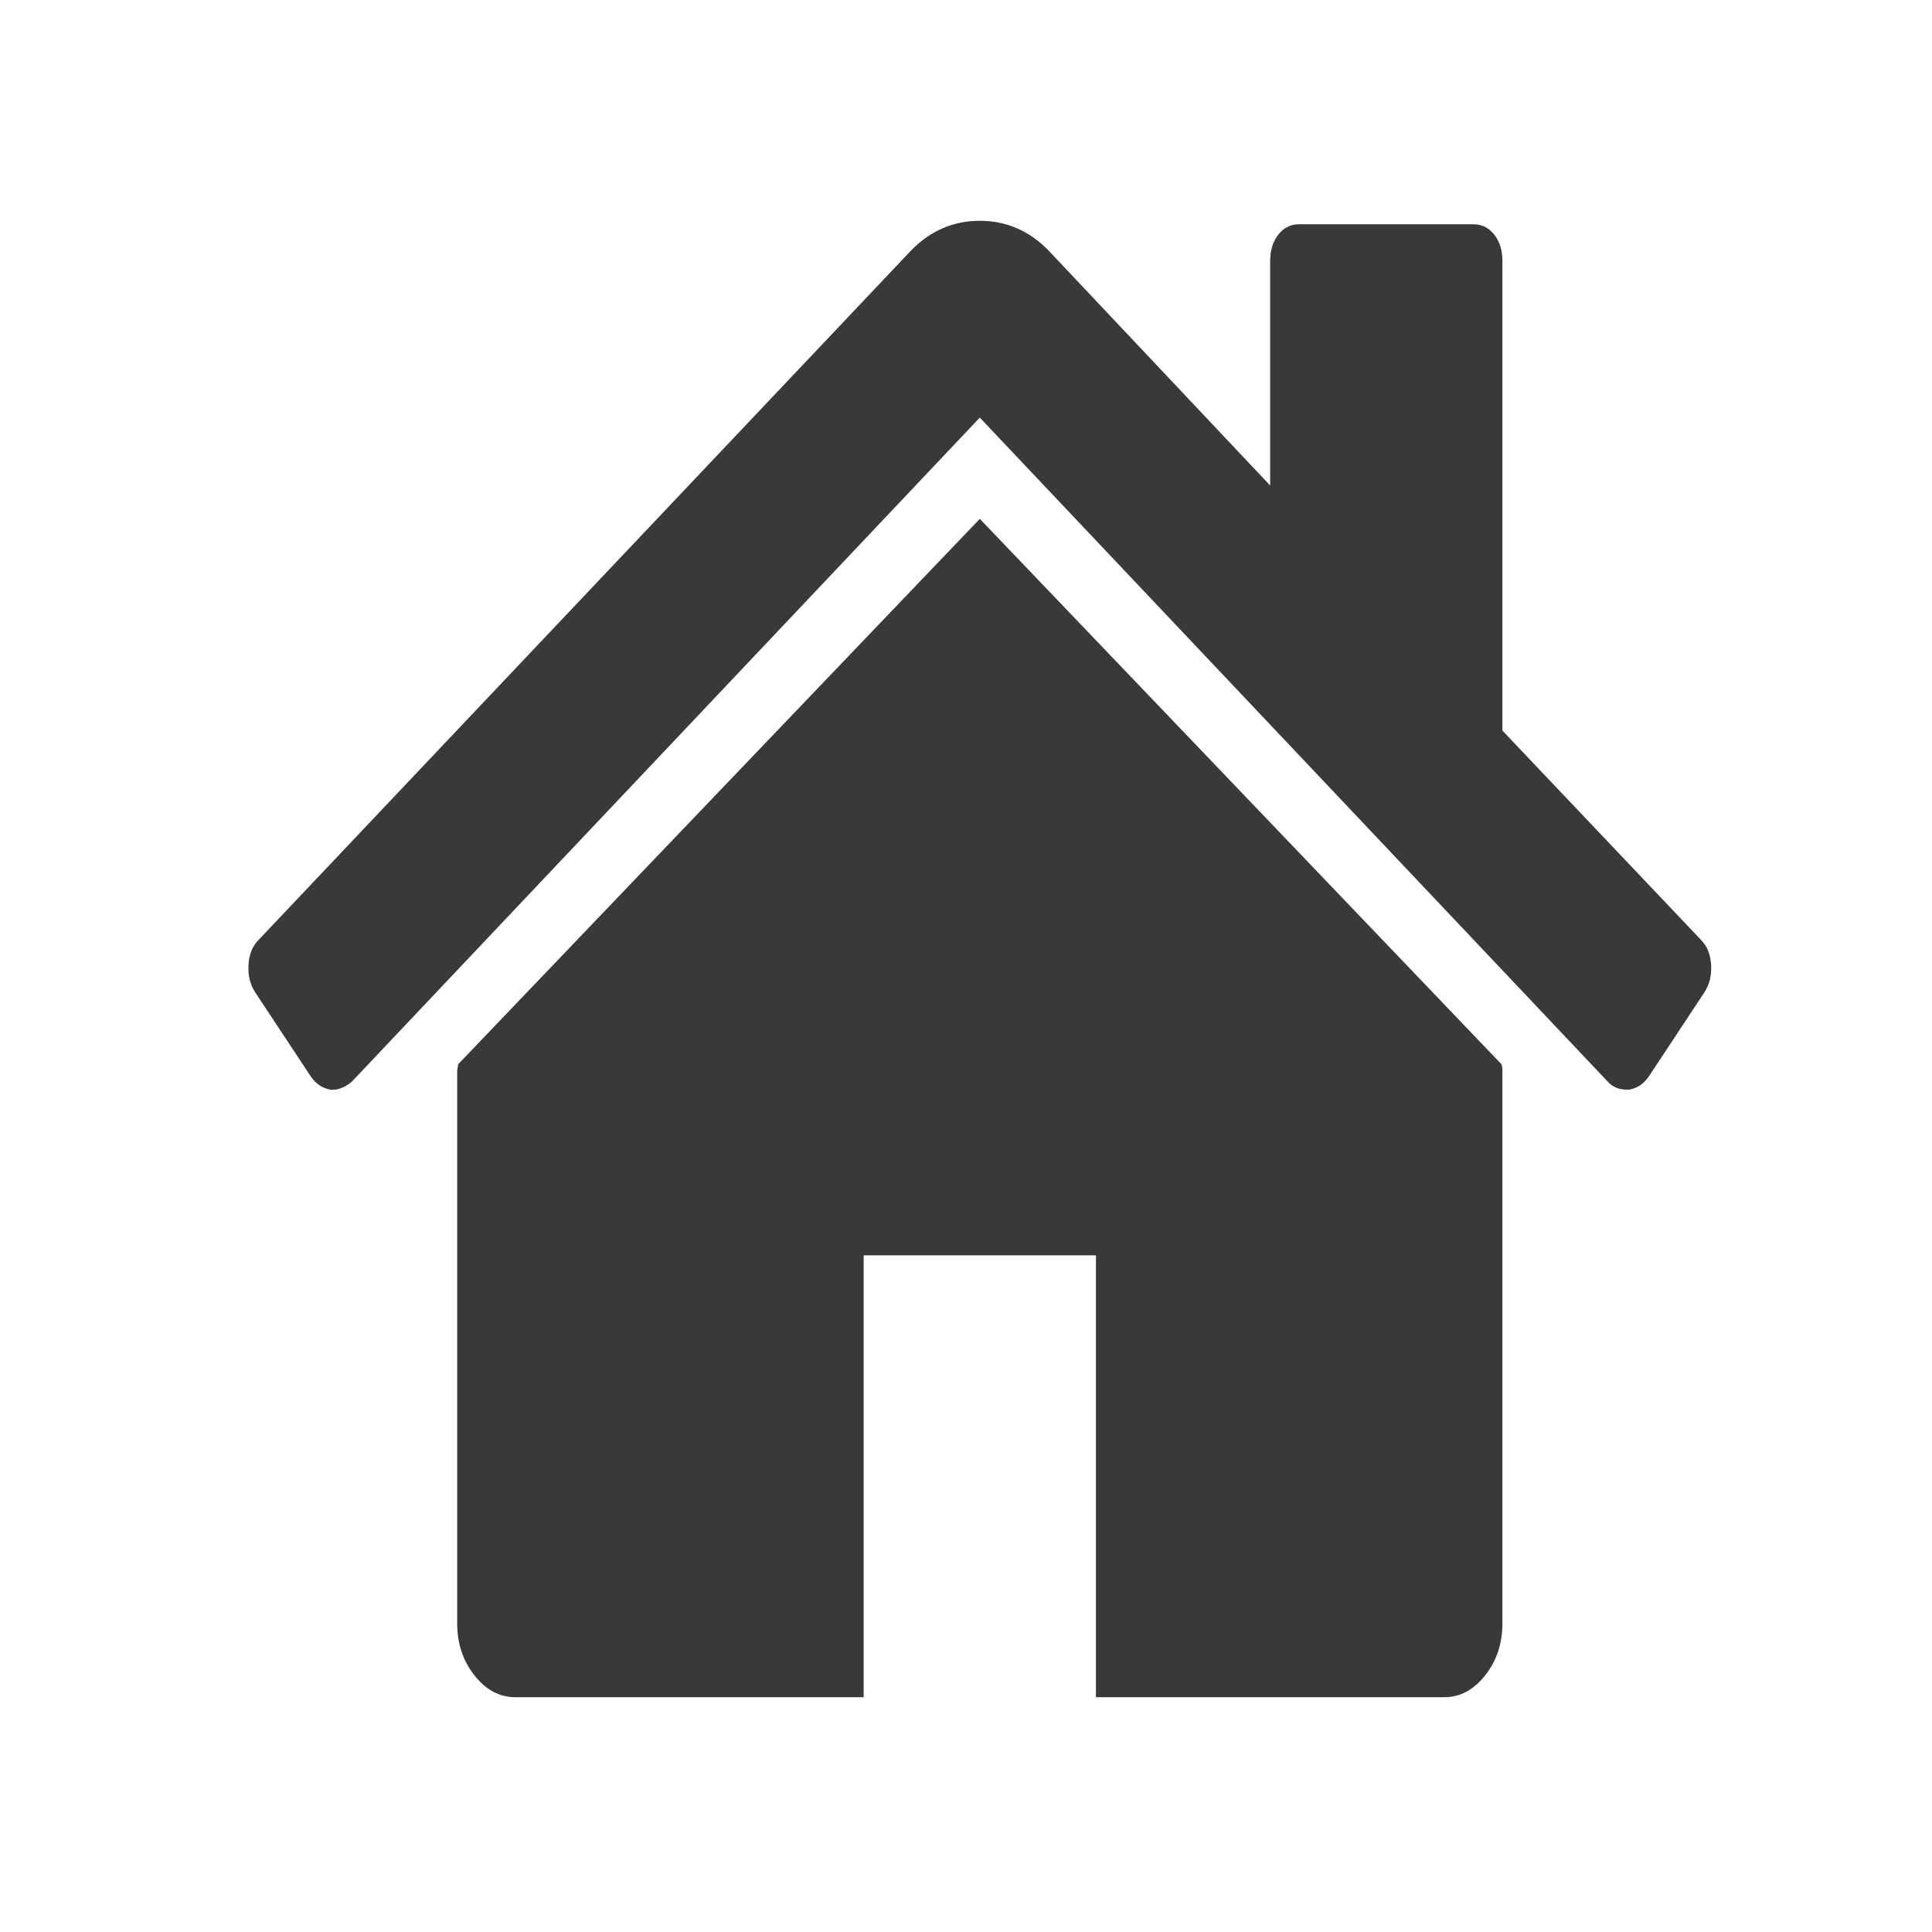 <svg width="70" height="70" viewBox="0 0 70 70" fill="none" xmlns="http://www.w3.org/2000/svg">
<path d="M54.435 38.812V58.825C54.435 59.547 54.227 60.173 53.811 60.701C53.394 61.229 52.901 61.493 52.331 61.493H39.708V45.483H31.292V61.493H18.669C18.099 61.493 17.606 61.229 17.189 60.701C16.773 60.173 16.565 59.547 16.565 58.825V38.812C16.565 38.784 16.57 38.742 16.581 38.687C16.592 38.631 16.598 38.589 16.598 38.562L35.5 18.799L54.403 38.562C54.424 38.617 54.435 38.7 54.435 38.812ZM61.766 35.935L59.728 39.02C59.553 39.27 59.323 39.423 59.038 39.479H58.939C58.654 39.479 58.424 39.382 58.249 39.187L35.5 15.13L12.751 39.187C12.488 39.409 12.225 39.507 11.962 39.479C11.677 39.423 11.447 39.27 11.272 39.02L9.234 35.935C9.058 35.657 8.982 35.33 9.004 34.955C9.026 34.58 9.146 34.281 9.365 34.059L33.002 9.084C33.703 8.361 34.536 8 35.5 8C36.464 8 37.297 8.361 37.998 9.084L46.02 17.59V9.459C46.02 9.07 46.118 8.75 46.316 8.5C46.513 8.25 46.765 8.125 47.072 8.125H53.383C53.69 8.125 53.942 8.25 54.139 8.5C54.337 8.75 54.435 9.07 54.435 9.459V26.47L61.635 34.059C61.854 34.281 61.974 34.58 61.996 34.955C62.018 35.33 61.942 35.657 61.766 35.935Z" fill="#393939"/>
</svg>
